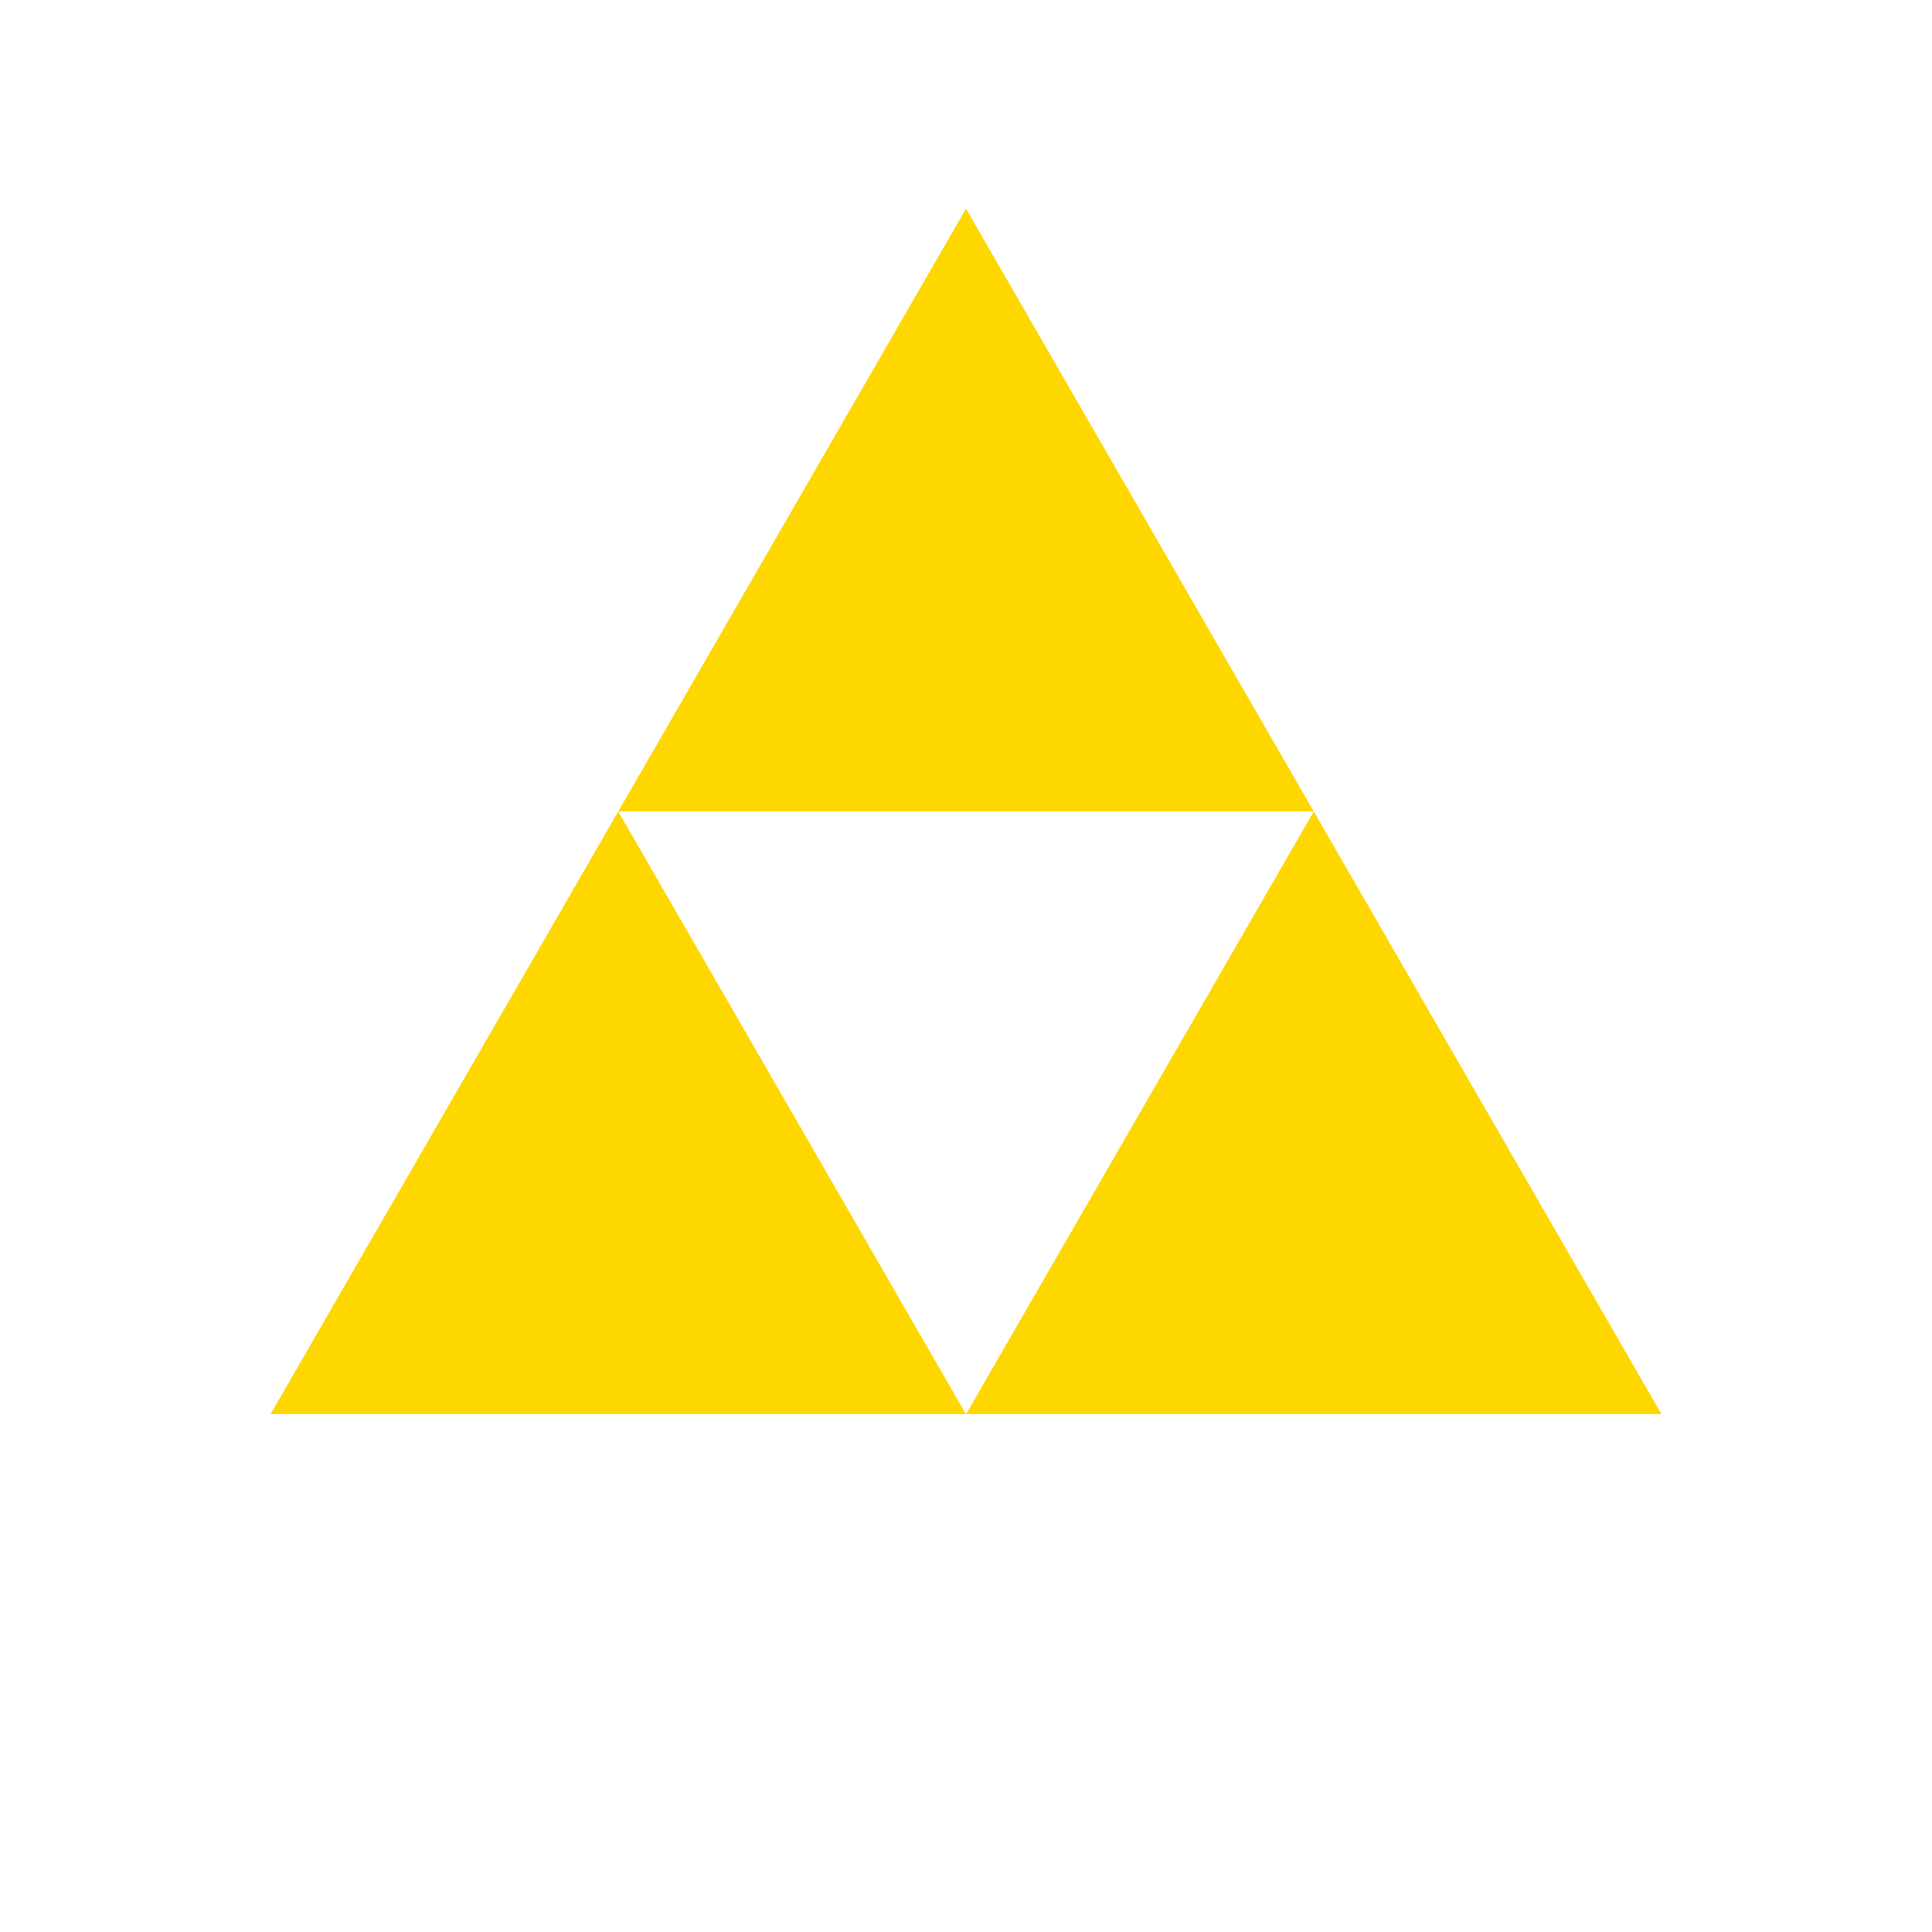 <?xml version="1.0" encoding="utf-8"?>
<svg xmlns="http://www.w3.org/2000/svg" xmlns:xlink="http://www.w3.org/1999/xlink" style="margin: auto; background: none; display: block; shape-rendering: auto; animation-play-state: running; animation-delay: 0s;" width="100px" height="100px" viewBox="0 0 100 100" preserveAspectRatio="xMidYMid">
<g transform="translate(50 42)" style="animation-play-state: running; animation-delay: 0s;">
  <g transform="scale(0.8)" style="animation-play-state: running; animation-delay: 0s;">
    <g transform="translate(-50 -50)" style="animation-play-state: running; animation-delay: 0s;">
      <polygon fill="#ffd700" points="72.5 50 50 11 27.5 50 50 50" style="animation-play-state: running; animation-delay: 0s;">
        <animateTransform attributeName="transform" type="rotate" repeatCount="indefinite" dur="3.333s" values="0 50 38.5;360 50 38.5" keyTimes="0;1" style="animation-play-state: running; animation-delay: 0s;"></animateTransform>
      </polygon>
      <polygon fill="#ffd700" points="5 89 50 89 27.5 50" style="animation-play-state: running; animation-delay: 0s;">
        <animateTransform attributeName="transform" type="rotate" repeatCount="indefinite" dur="3.333s" values="0 27.5 77.5;360 27.5 77.5" keyTimes="0;1" style="animation-play-state: running; animation-delay: 0s;"></animateTransform>
      </polygon>
      <polygon fill="#ffd700" points="72.5 50 50 89 95 89" style="animation-play-state: running; animation-delay: 0s;">
        <animateTransform attributeName="transform" type="rotate" repeatCount="indefinite" dur="3.333s" values="0 72.5 77.5;360 72 77.5" keyTimes="0;1" style="animation-play-state: running; animation-delay: 0s;"></animateTransform>
      </polygon>
    </g>
  </g>
</g>
<!-- [ldio] generated by https://loading.io/ --></svg>